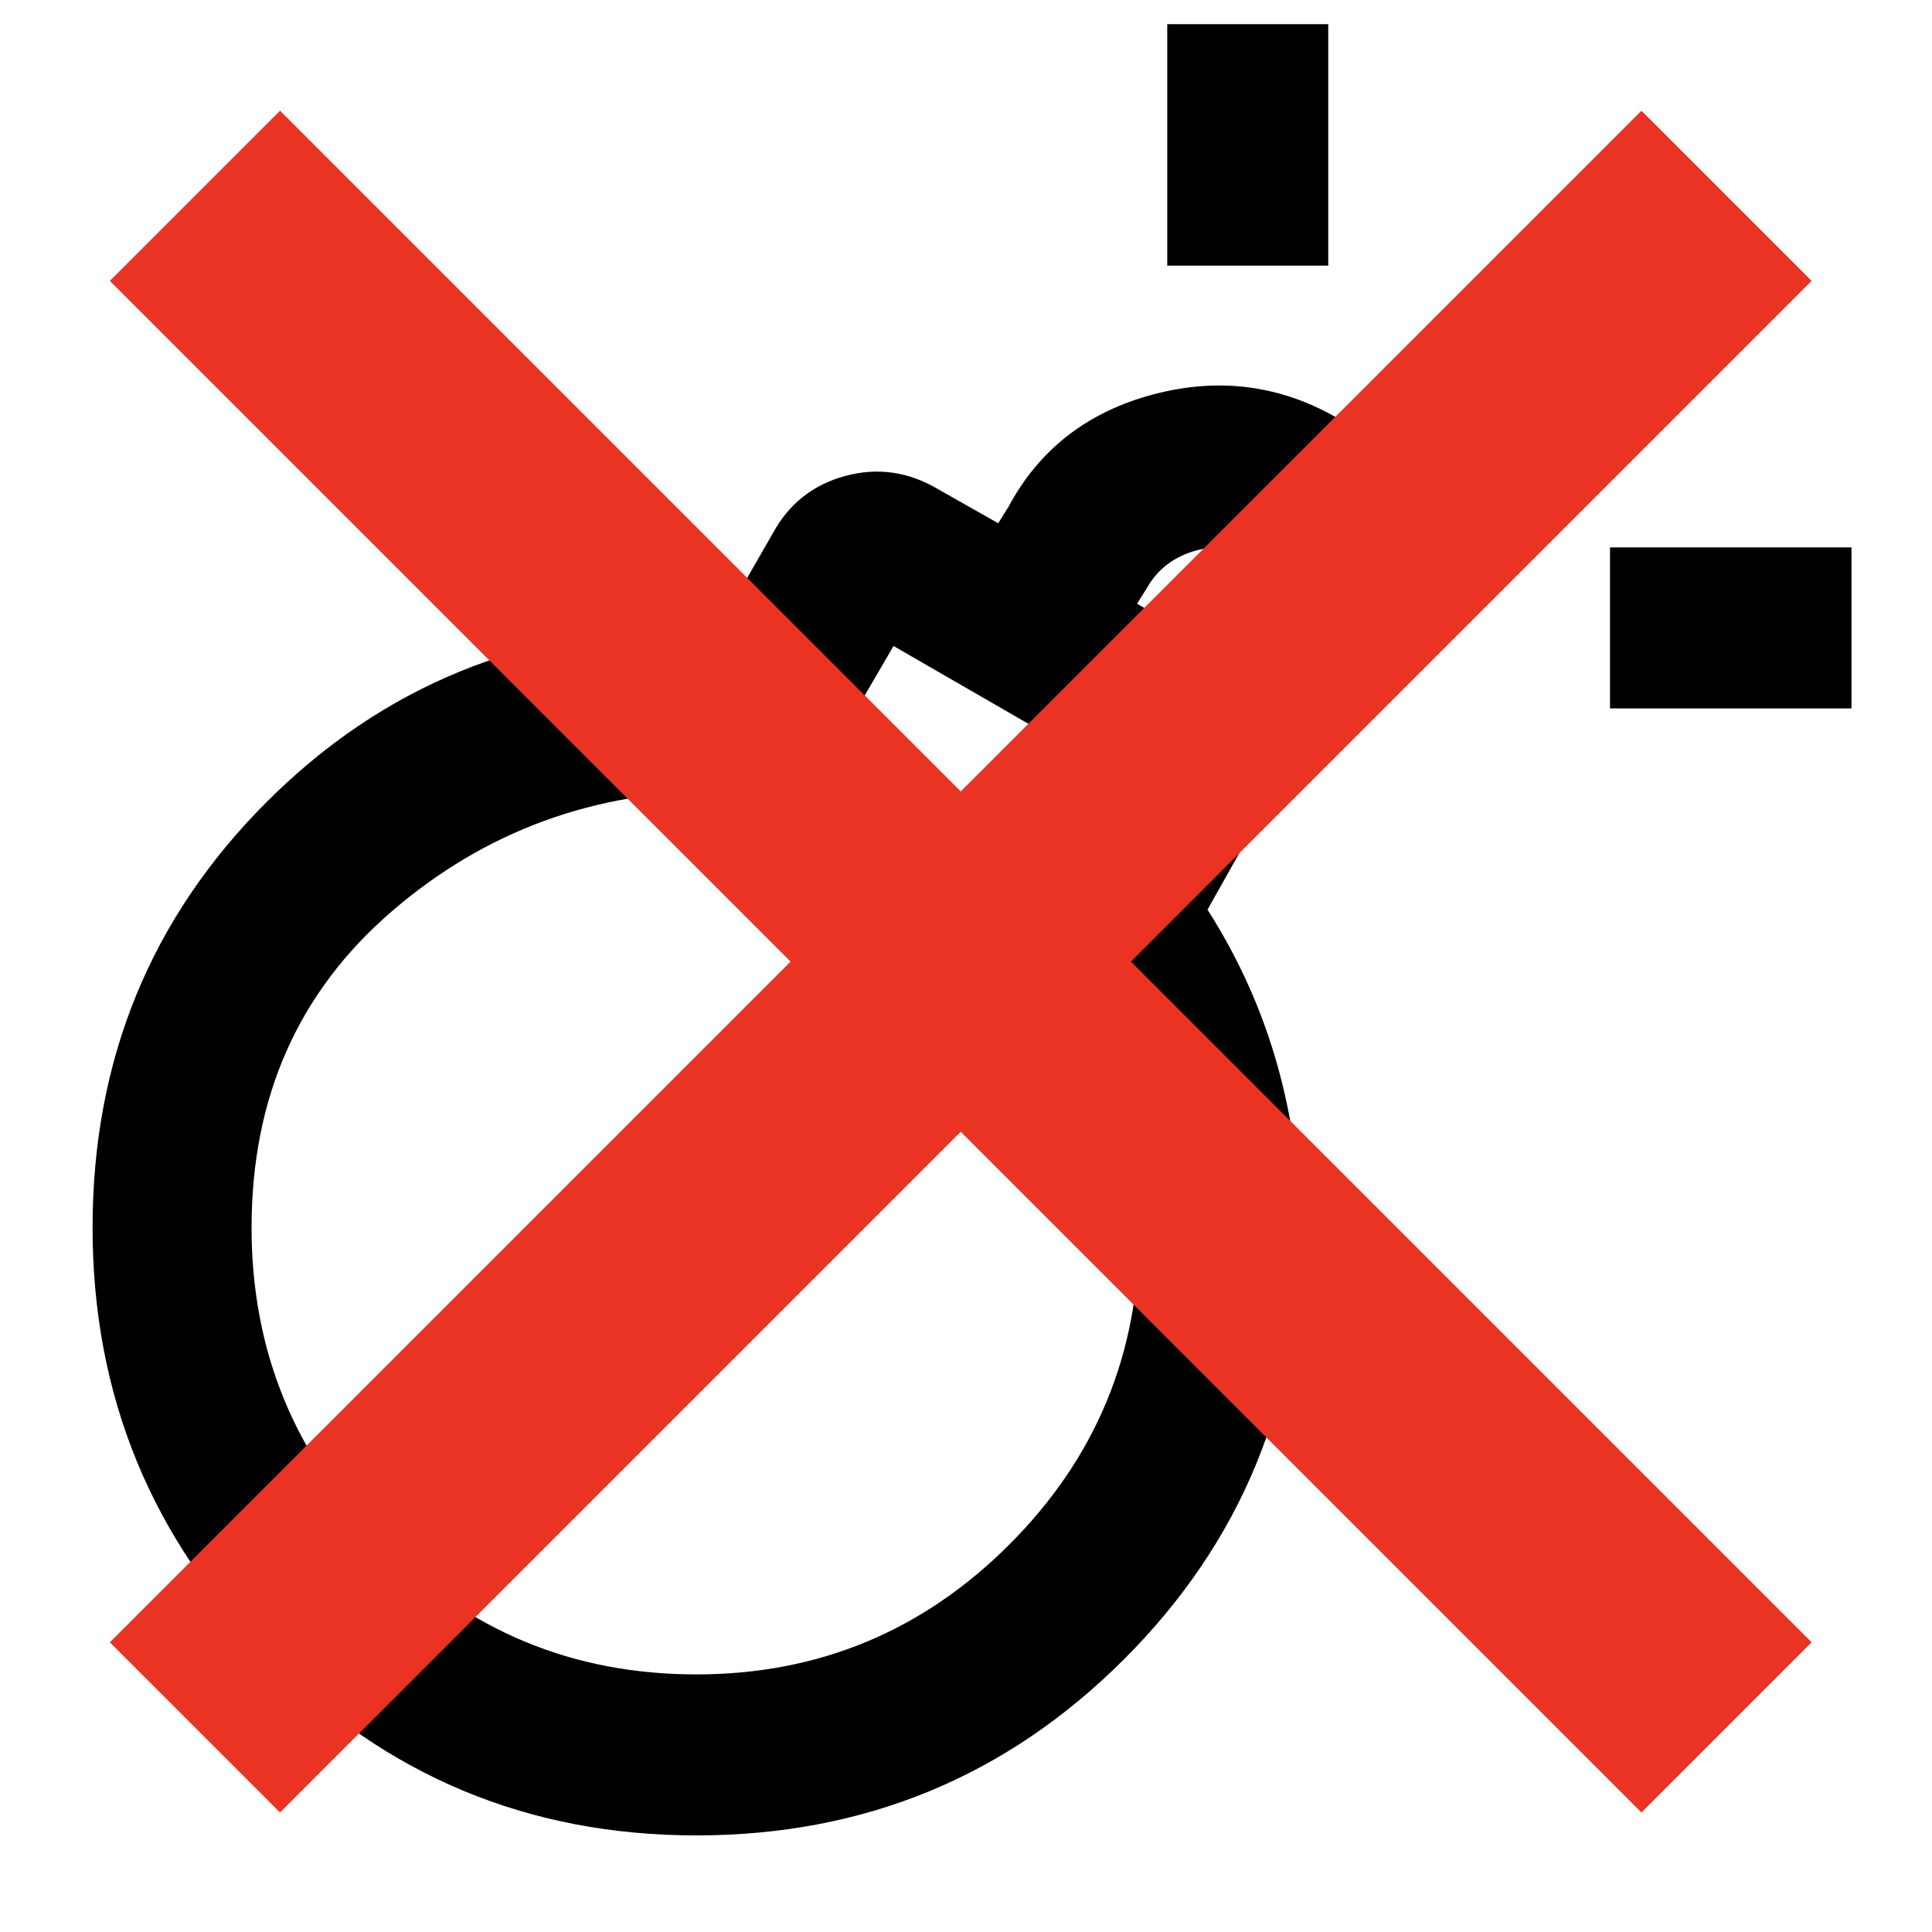 <?xml version="1.0" encoding="UTF-8" standalone="no"?>
<svg
   height="24px"
   viewBox="0 -960 960 960"
   width="24px"
   fill="#000000"
   version="1.1"
   id="svg1"
   sodipodi:docname="wrong_mine.svg"
   xml:space="preserve"
   inkscape:version="1.3.2 (091e20ef0f, 2023-11-25)"
   xmlns:inkscape="http://www.inkscape.org/namespaces/inkscape"
   xmlns:sodipodi="http://sodipodi.sourceforge.net/DTD/sodipodi-0.dtd"
   xmlns="http://www.w3.org/2000/svg"
   xmlns:svg="http://www.w3.org/2000/svg"><defs
     id="defs1" /><sodipodi:namedview
     id="namedview1"
     pagecolor="#ffffff"
     bordercolor="#000000"
     borderopacity="0.25"
     inkscape:showpageshadow="2"
     inkscape:pageopacity="0.0"
     inkscape:pagecheckerboard="0"
     inkscape:deskcolor="#d1d1d1"
     inkscape:zoom="13.493954"
     inkscape:cx="17.600474"
     inkscape:cy="12.005376"
     inkscape:window-width="2048"
     inkscape:window-height="1124"
     inkscape:window-x="0"
     inkscape:window-y="0"
     inkscape:window-maximized="1"
     inkscape:current-layer="svg1" /><path
     d="M346-48q-125 0-212.5-88.5T46-350q0-125 86.5-211.5T344-648h13l27-47q12-22 36-28.5t46 6.5l30 17 5-8q23-43 72-56t92 12l35 20-40 69-35-20q-14-8-30.5-3.5T570-668l-5 8 40 23q21 12 27.5 36t-5.5 45l-27 48q23 36 34.5 76.5T646-348q0 125-87.5 212.5T346-48Zm0-80q91 0 155.5-64.5T566-348q0-31-8.5-61T532-466l-26-41 42-72-104-60-42 72h-44q-94 0-163.5 60T125-350q0 92 64.5 157T346-128Zm454-480v-80h120v80H800ZM580-828v-120h80v120h-80Zm195 81-56-56 85-85 56 56-85 85ZM346-348Z"
     id="path1" /><g
     style="fill:#ea3323"
     id="g1"
     transform="matrix(1.51,0,0,1.51,-247.412,242.617)"><path
       d="m 256,-200 -56,-56 224,-224 -224,-224 56,-56 224,224 224,-224 56,56 -224,224 224,224 -56,56 -224,-224 z"
       id="path1-5" /></g></svg>
